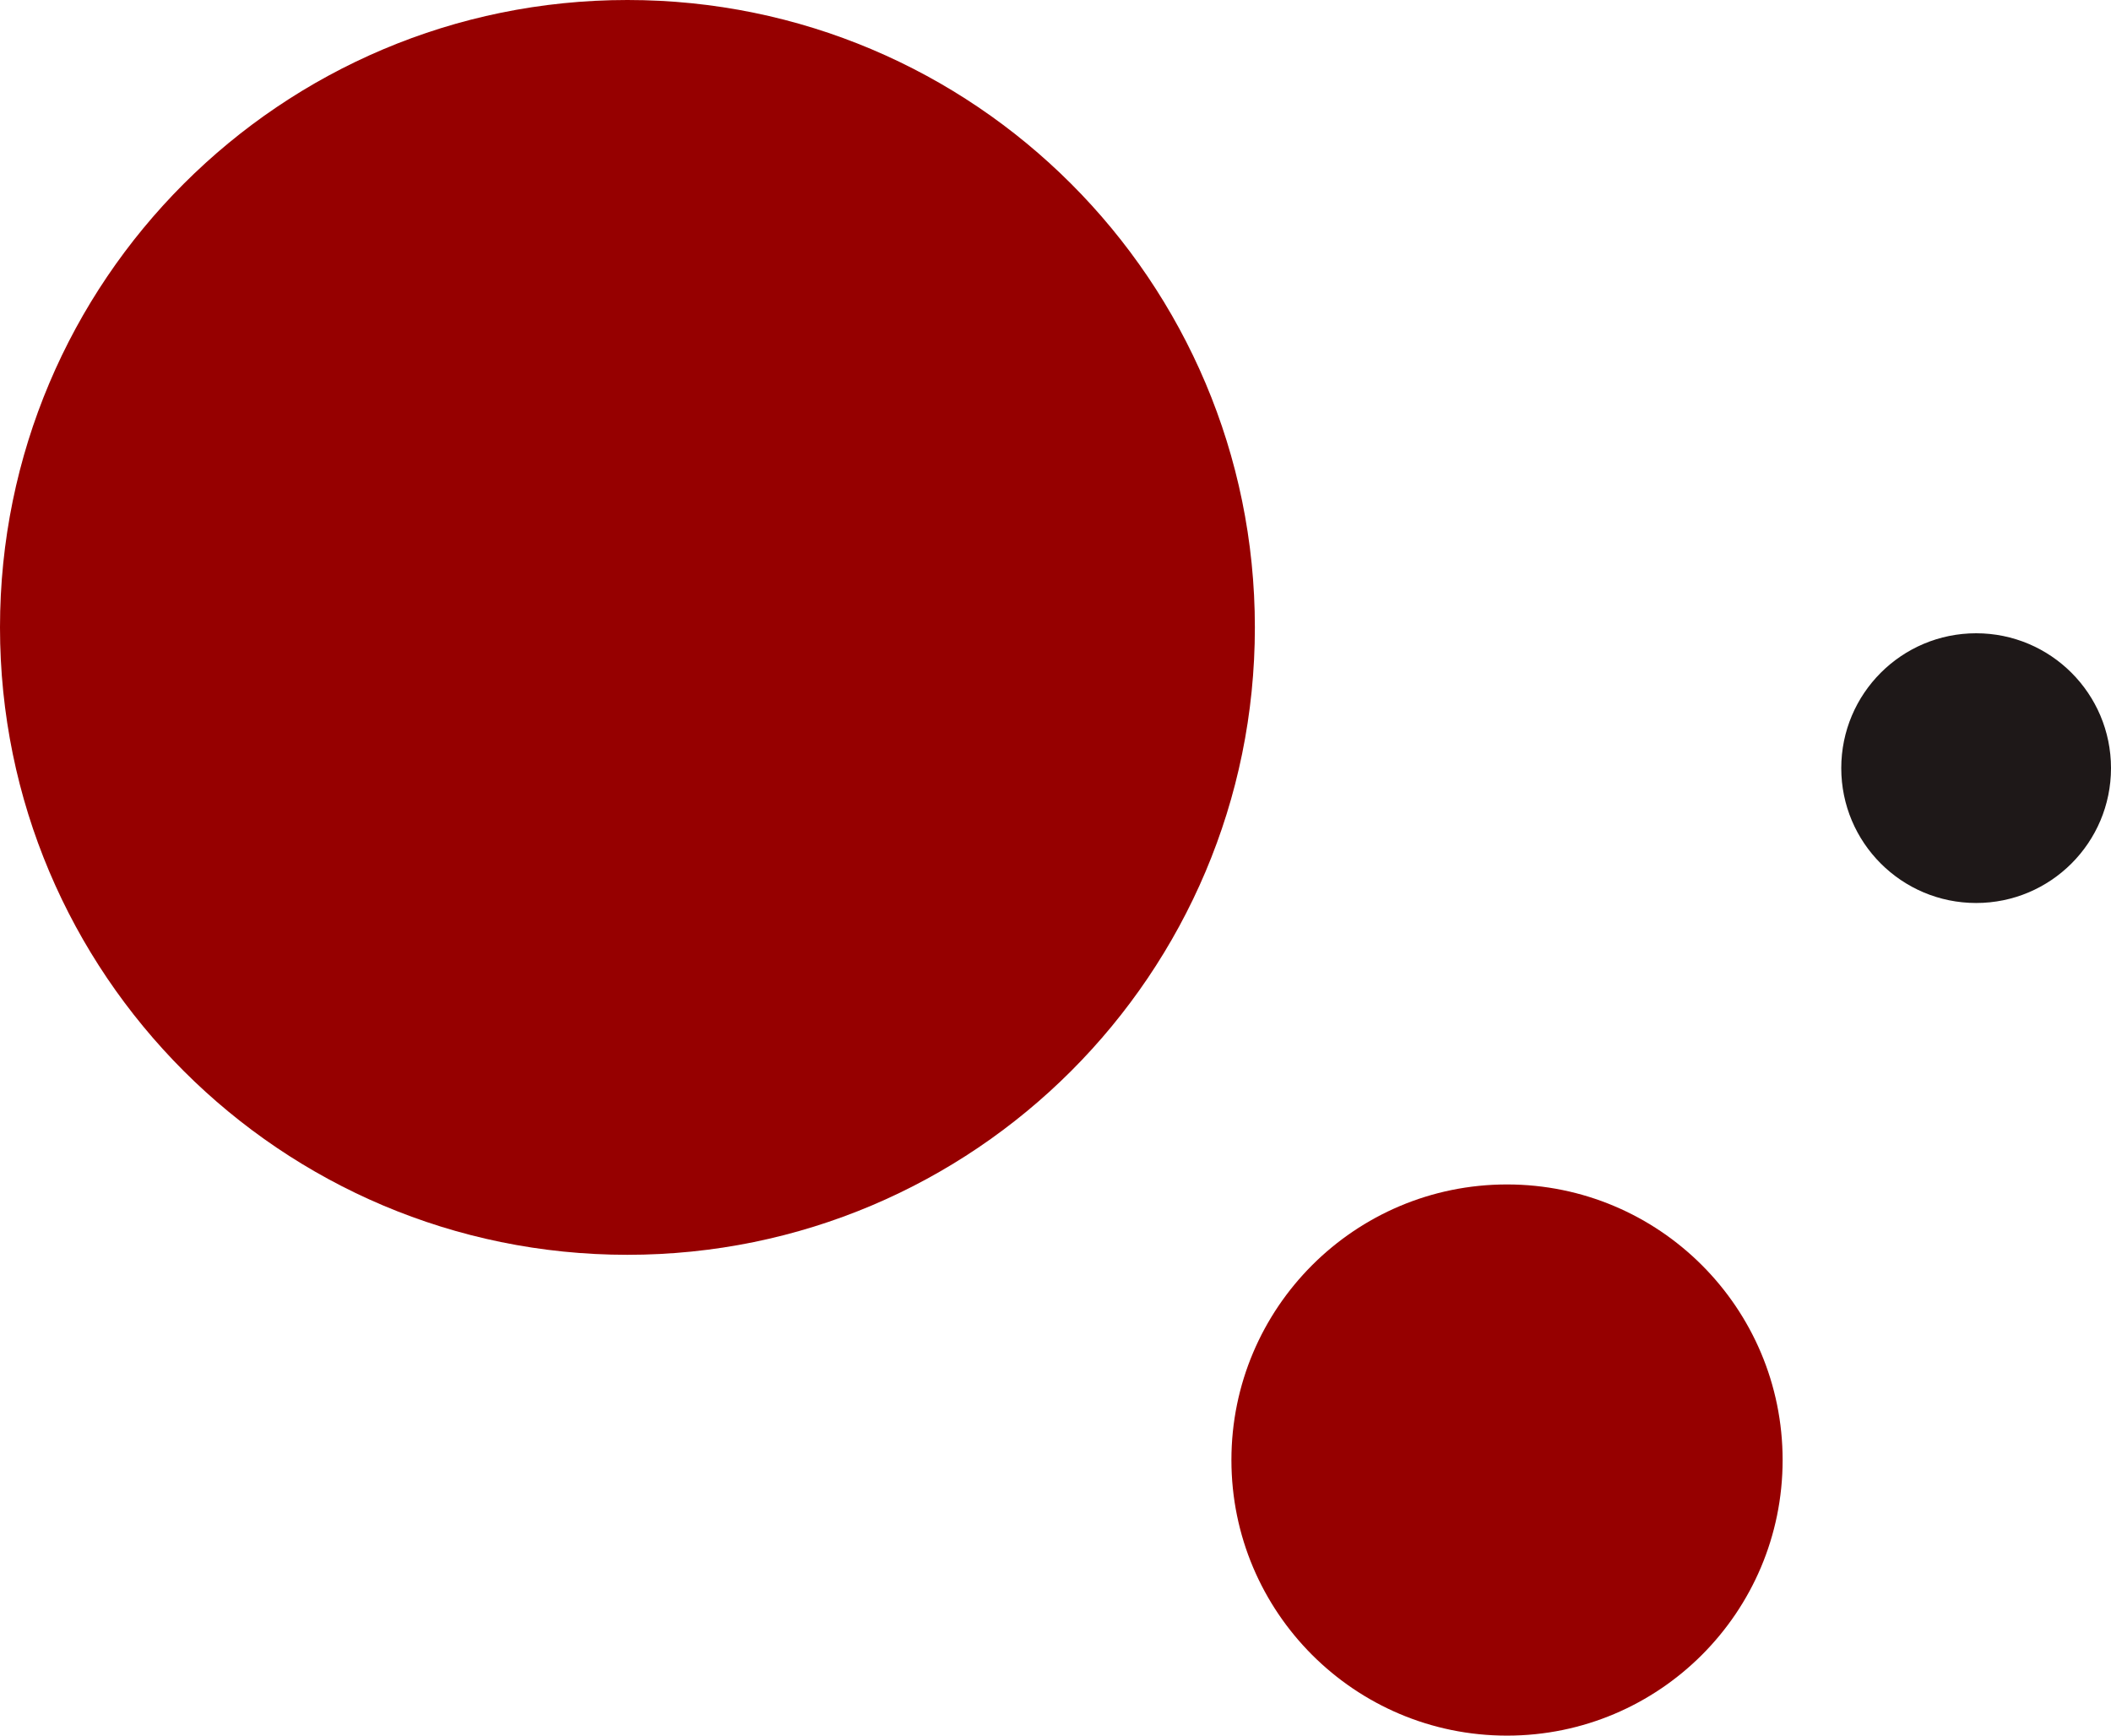 <svg width="180" height="148" viewBox="0 0 180 148" fill="none" xmlns="http://www.w3.org/2000/svg">
<path d="M107 53.5C107 83.047 83.047 107 53.5 107C23.953 107 0 83.047 0 53.5C0 23.953 23.953 0 53.5 0C83.047 0 107 23.953 107 53.5Z" fill="#960000"/>
<path d="M152 124.5C152 137.479 141.479 148 128.5 148C115.521 148 105 137.479 105 124.5C105 111.521 115.521 101 128.5 101C141.479 101 152 111.521 152 124.5Z" fill="#960000"/>
<circle cx="168.5" cy="65.5" r="11.5" fill="#1E1818"/>
</svg>
